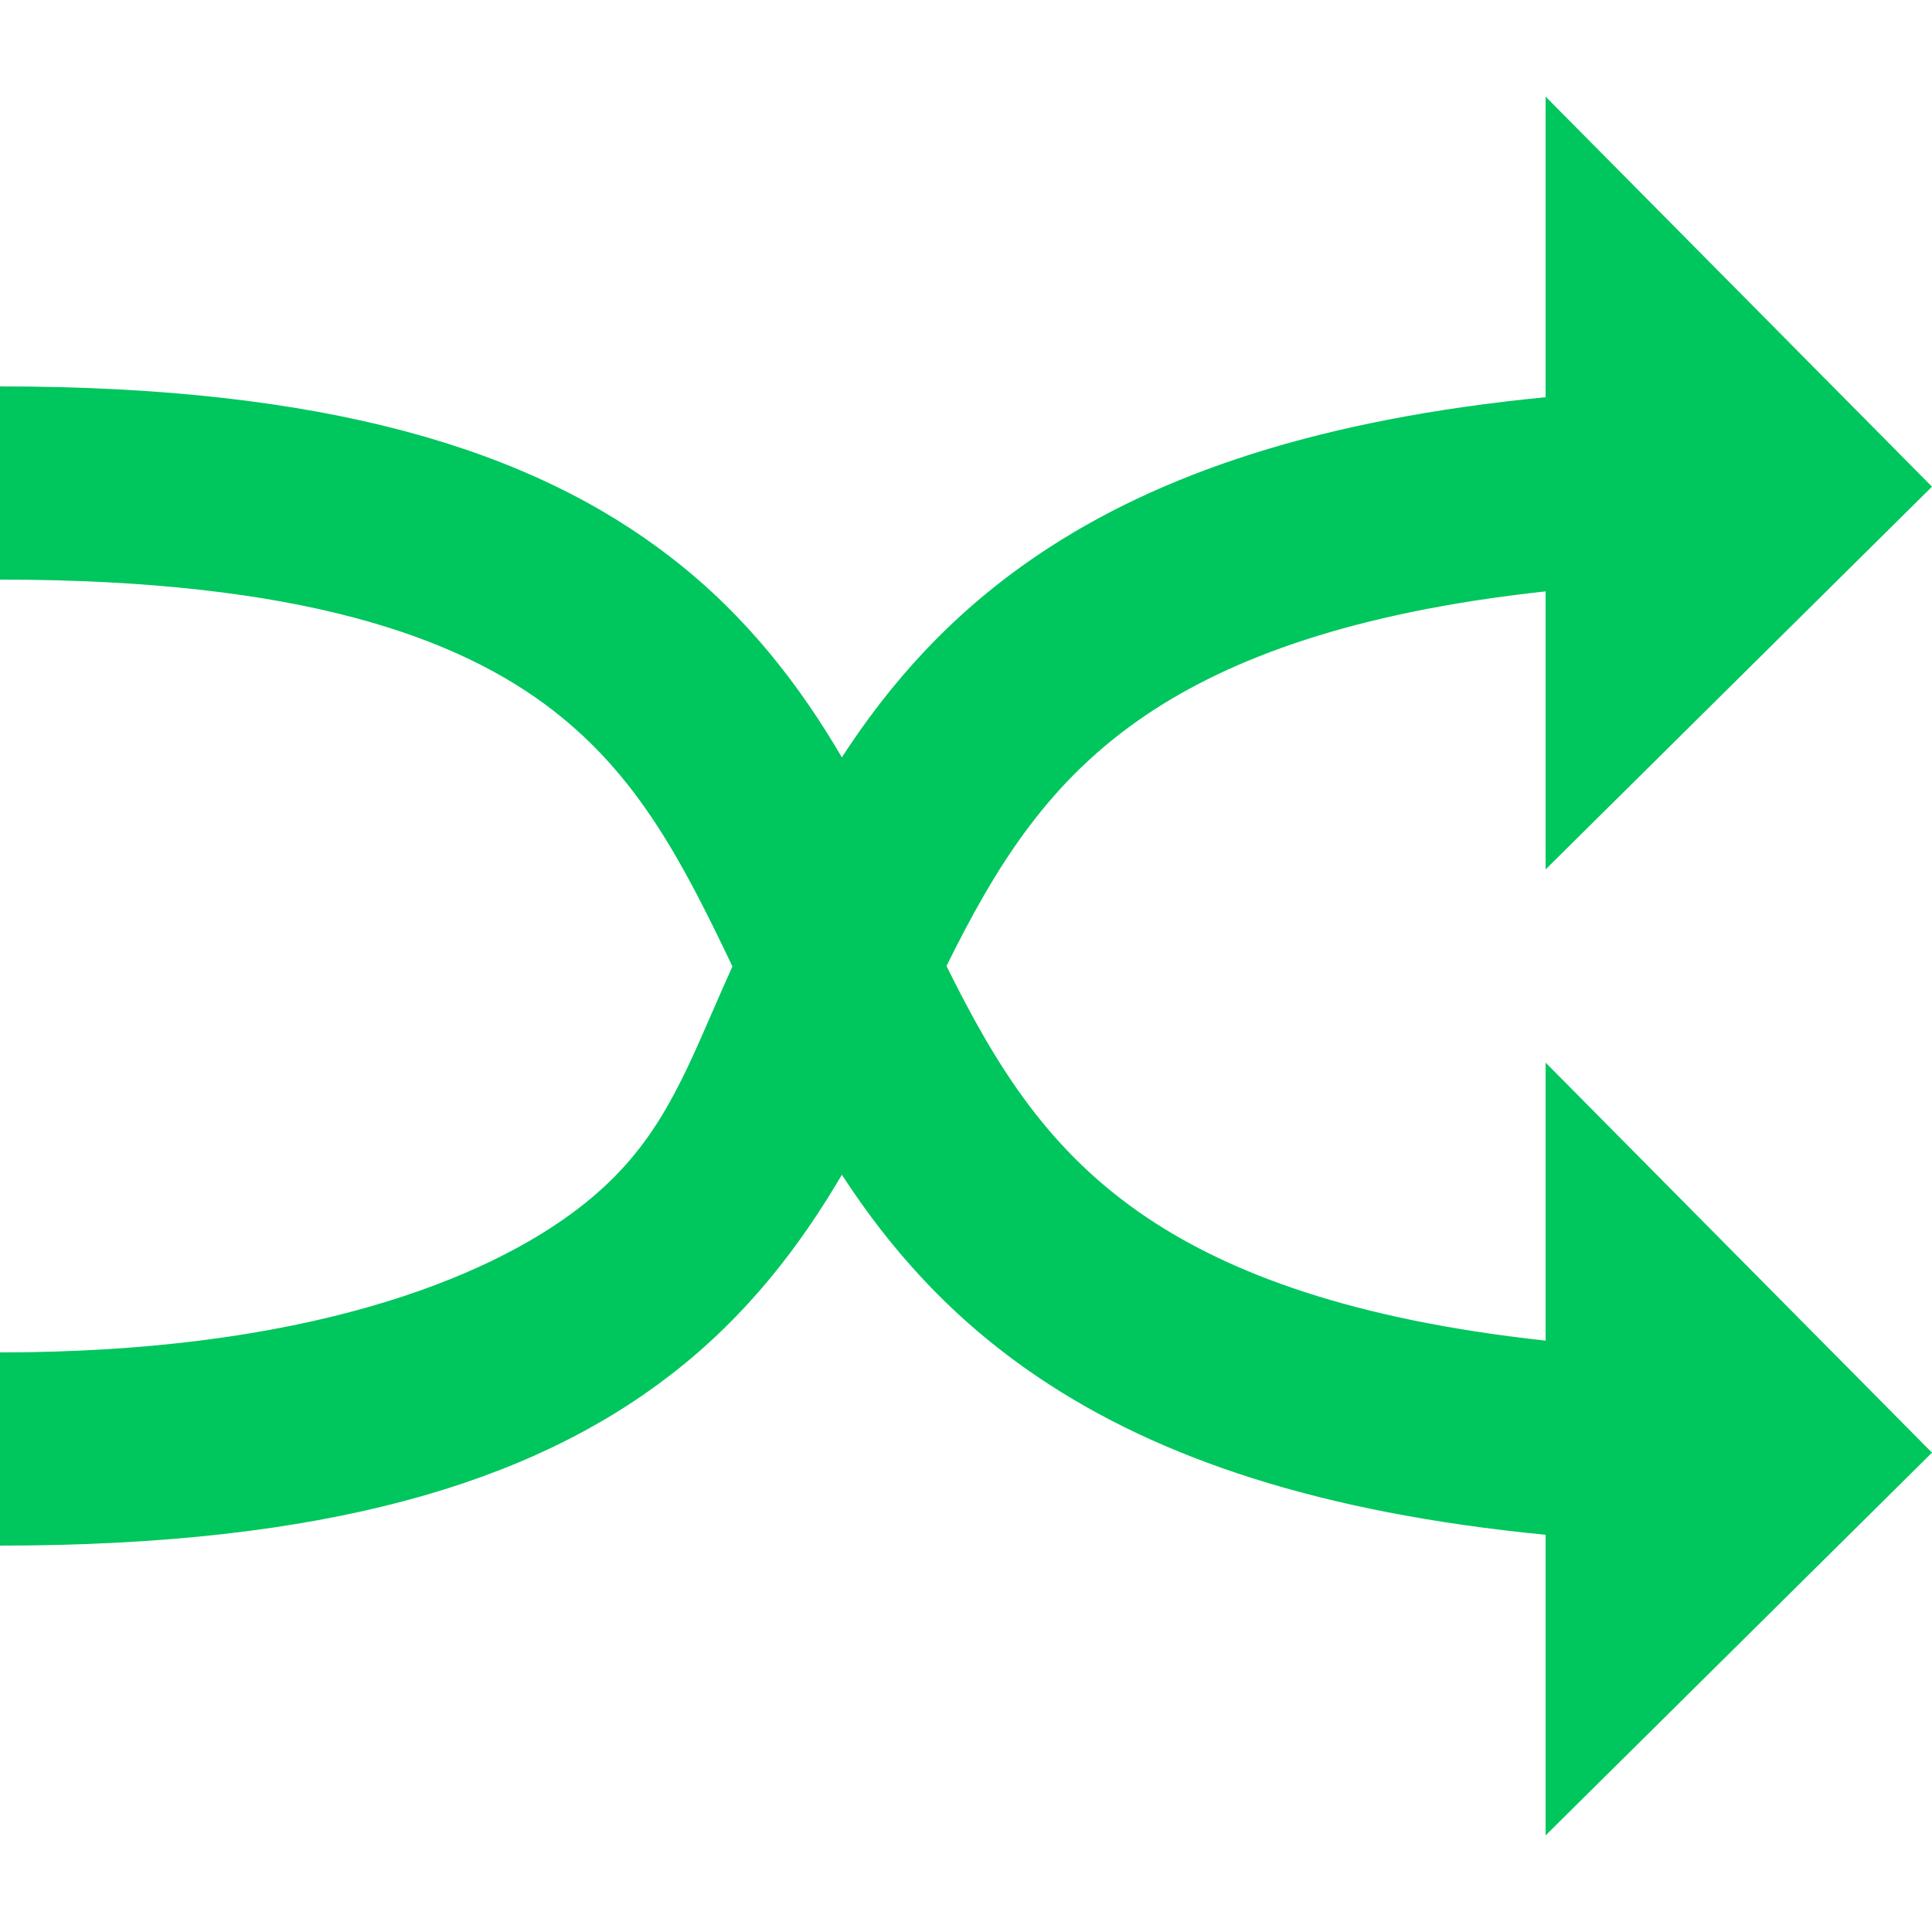 <svg width="20" height="20" viewBox="0 0 20 20" fill="none" xmlns="http://www.w3.org/2000/svg">
<path d="M16 9L20 5.038L16 1V4.112C13.656 4.34 11.995 4.906 10.764 5.732C9.84 6.351 9.203 7.088 8.715 7.84C8.287 7.11 7.738 6.383 6.948 5.772C5.493 4.645 3.365 4 0 4V6C3.135 6 4.757 6.605 5.724 7.353C6.601 8.033 7.058 8.905 7.582 10.004C7.51 10.164 7.444 10.316 7.38 10.462C7.017 11.298 6.745 11.924 6 12.5C5.033 13.248 3.135 14 0 14V16C3.365 16 5.493 15.355 6.948 14.228C7.738 13.617 8.287 12.89 8.715 12.161C9.203 12.912 9.84 13.649 10.764 14.268C11.995 15.094 13.656 15.66 16 15.888V19L20 15.038L16 11V13.878C13.997 13.661 12.732 13.18 11.877 12.607C10.86 11.925 10.316 11.047 9.798 10C10.316 8.953 10.86 8.075 11.877 7.393C12.732 6.82 13.997 6.339 16 6.122V9Z" fill="#00C65E"/>
</svg>